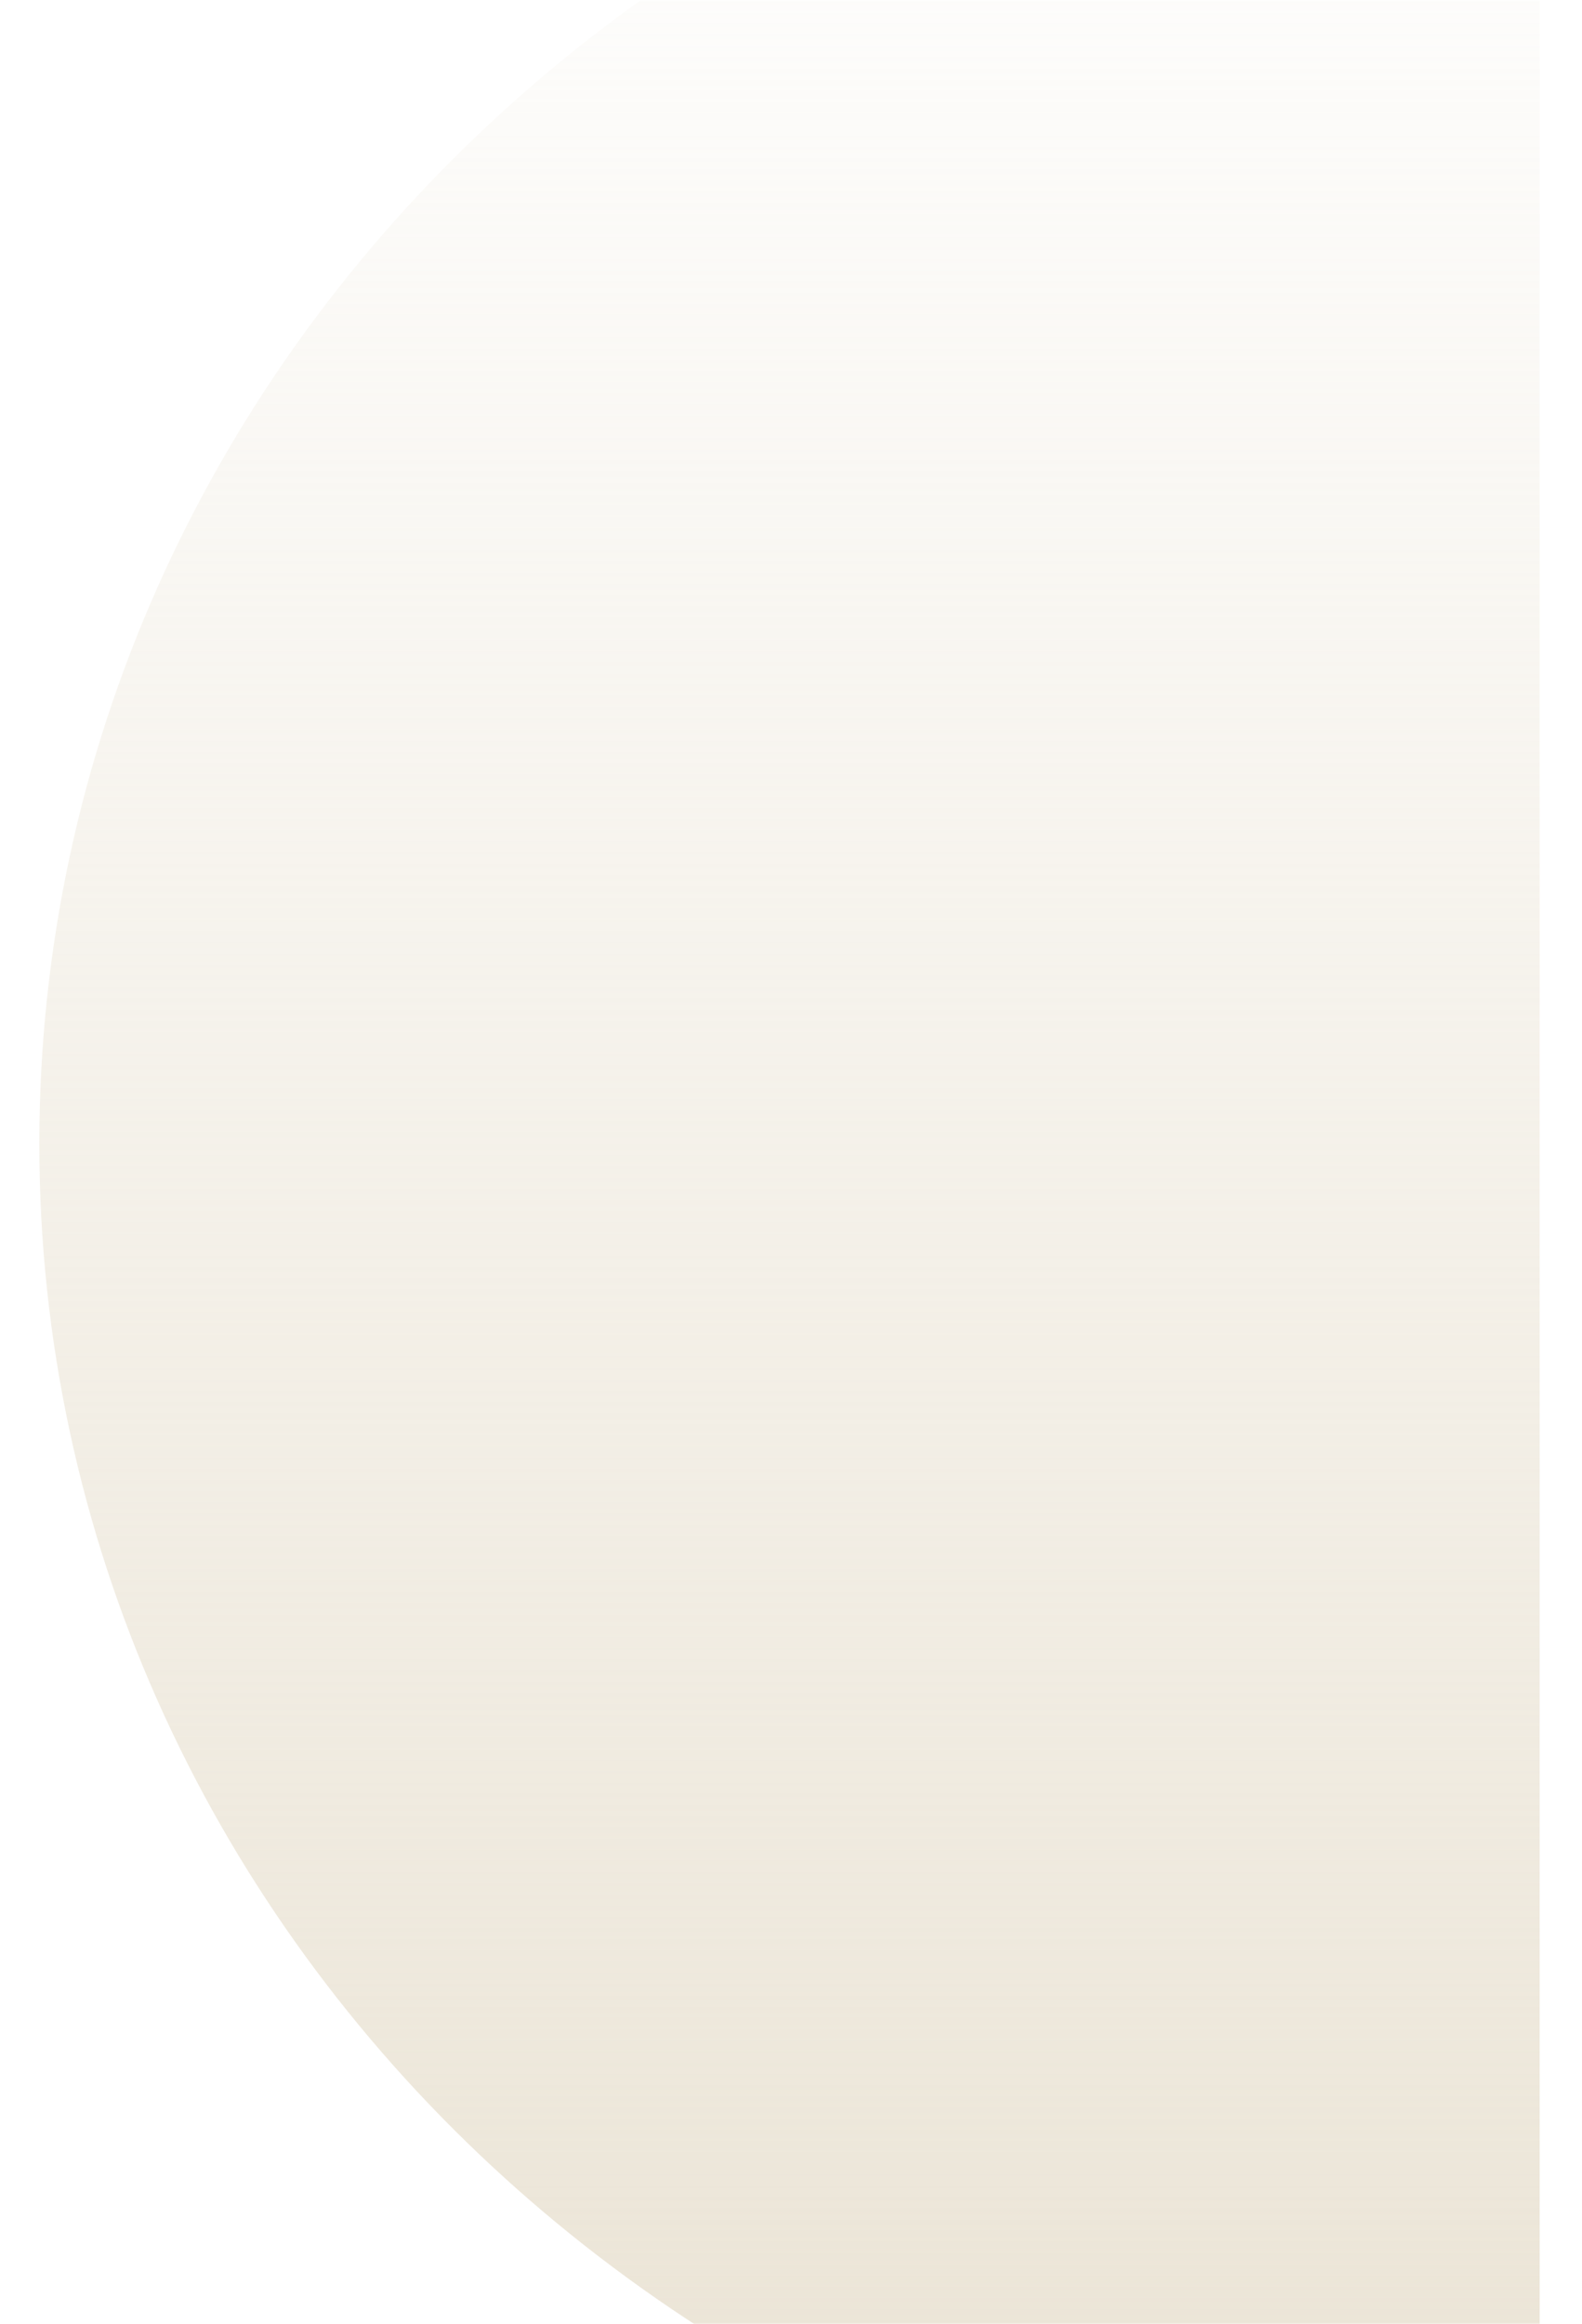 <svg width="523" height="768" viewBox="0 0 523 768" fill="none" xmlns="http://www.w3.org/2000/svg">
<mask id="mask0" mask-type="alpha" maskUnits="userSpaceOnUse" x="0" y="0" width="523" height="768">
<path d="M523 0H0V768H523V0Z" fill="#FDFDFB"/>
</mask>
<g mask="url(#mask0)">
<path d="M13 378C13 638.678 235.067 850 509 850V-94C235.067 -94 13 117.322 13 378Z" fill="url(#paint0_linear)"/>
</g>
<defs>
<linearGradient id="paint0_linear" x1="261" y1="-94" x2="261" y2="850" gradientUnits="userSpaceOnUse">
<stop stop-color="#EAE3D4" stop-opacity="0"/>
<stop offset="1" stop-color="#EAE3D4"/>
</linearGradient>
</defs>
</svg>
